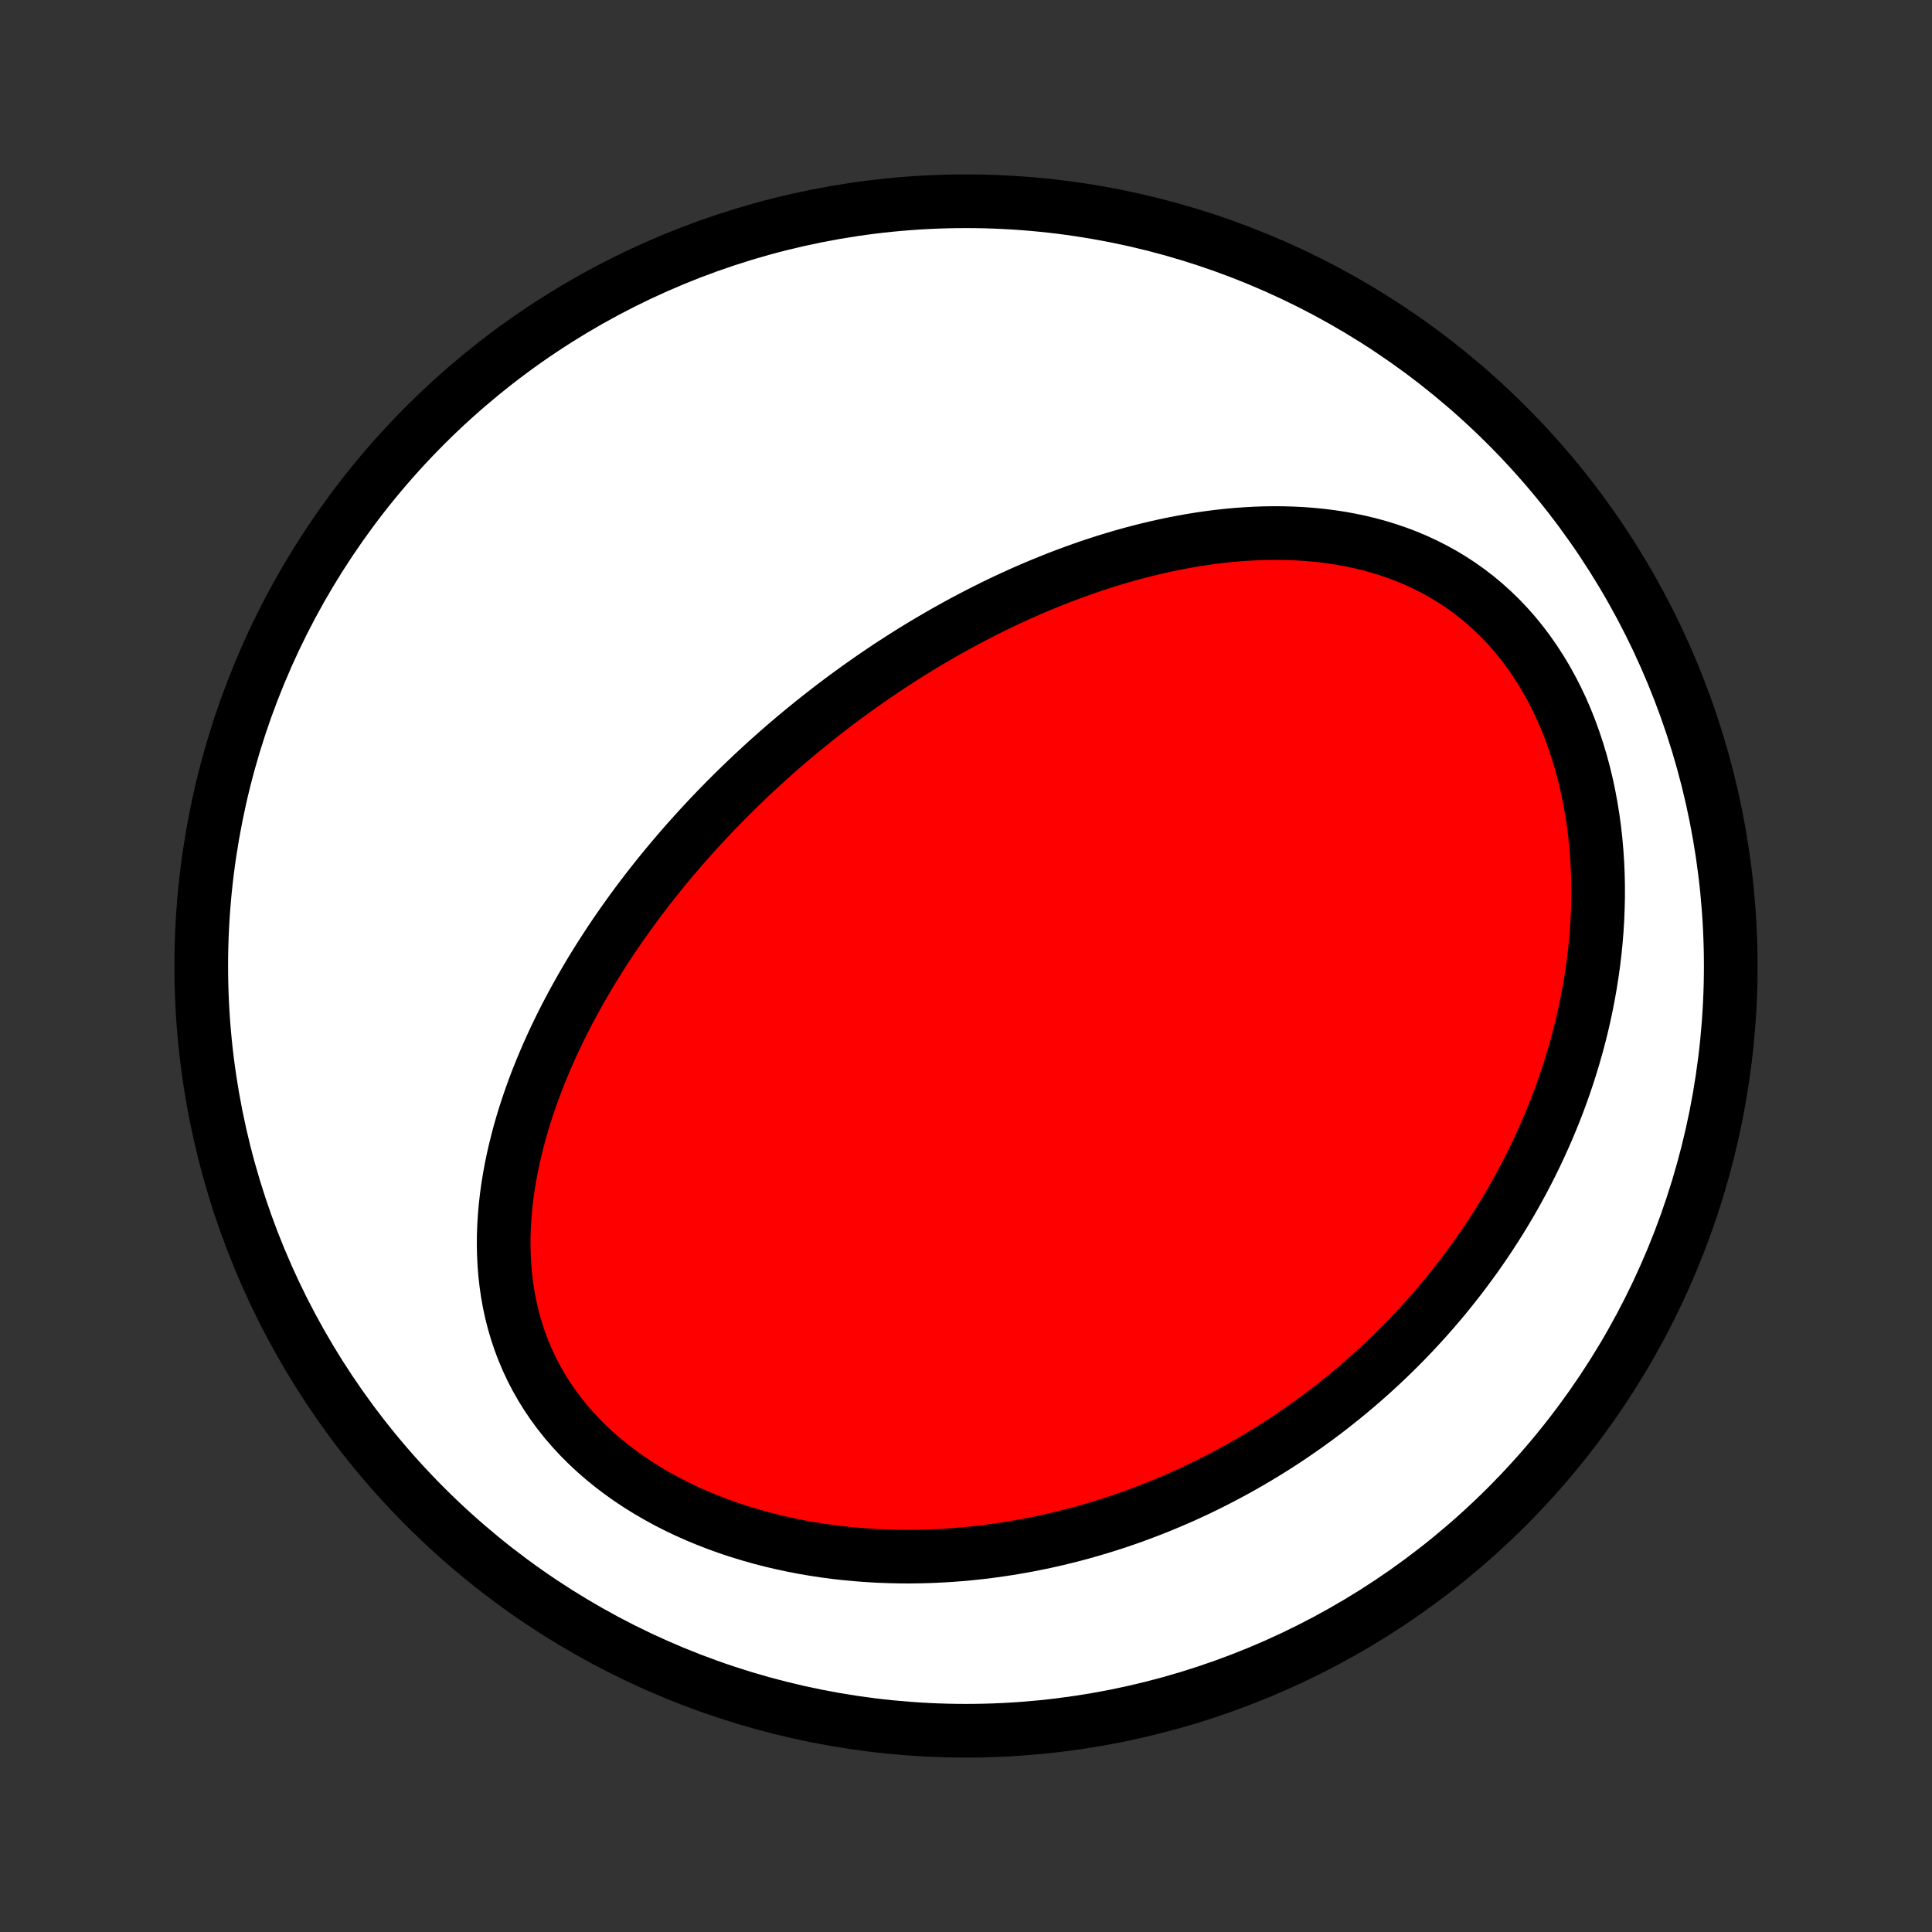 <?xml version="1.0" encoding="utf-8" standalone="no"?>
<!DOCTYPE svg PUBLIC "-//W3C//DTD SVG 1.1//EN"
  "http://www.w3.org/Graphics/SVG/1.1/DTD/svg11.dtd">
<!-- Created with matplotlib (http://matplotlib.org/) -->
<svg height="72pt" version="1.1" viewBox="0 0 72 72" width="72pt" xmlns="http://www.w3.org/2000/svg" xmlns:xlink="http://www.w3.org/1999/xlink">
 <rect x="0" y="0" width="72" height="72" fill="#333333" stroke="none"/>
 <defs>
  <style type="text/css">
*{stroke-linecap:butt;stroke-linejoin:round;}
  </style>
 </defs>
 <g id="figure_1">
  <g id="patch_1">
   <path d="
M0 72
L72 72
L72 0
L0 0
z
" style="fill:none;"/>
  </g>
  <g id="axes_1">
   <g id="PatchCollection_1">
    <defs>
     <path d="
M36 -7.5
C43.558 -7.5 50.808 -10.503 56.153 -15.848
C61.497 -21.192 64.5 -28.442 64.5 -36
C64.5 -43.558 61.497 -50.808 56.153 -56.153
C50.808 -61.497 43.558 -64.5 36 -64.5
C28.442 -64.5 21.192 -61.497 15.848 -56.153
C10.503 -50.808 7.5 -43.558 7.5 -36
C7.5 -28.442 10.503 -21.192 15.848 -15.848
C21.192 -10.503 28.442 -7.5 36 -7.5
z
" id="C0_0_a811fe30f3"/>
     <path d="
M29.838 -44.724
L29.632 -44.553
L29.427 -44.379
L29.224 -44.205
L29.021 -44.029
L28.82 -43.851
L28.619 -43.672
L28.42 -43.491
L28.222 -43.308
L28.024 -43.124
L27.828 -42.938
L27.632 -42.75
L27.438 -42.561
L27.244 -42.369
L27.051 -42.176
L26.86 -41.981
L26.668 -41.784
L26.478 -41.585
L26.289 -41.384
L26.101 -41.18
L25.913 -40.975
L25.726 -40.767
L25.54 -40.558
L25.355 -40.346
L25.171 -40.131
L24.988 -39.914
L24.806 -39.695
L24.625 -39.474
L24.444 -39.249
L24.265 -39.023
L24.086 -38.793
L23.909 -38.561
L23.733 -38.326
L23.558 -38.089
L23.384 -37.848
L23.211 -37.605
L23.04 -37.359
L22.869 -37.109
L22.701 -36.857
L22.534 -36.602
L22.368 -36.343
L22.204 -36.081
L22.041 -35.817
L21.881 -35.548
L21.723 -35.277
L21.566 -35.002
L21.412 -34.724
L21.26 -34.442
L21.11 -34.157
L20.963 -33.869
L20.819 -33.577
L20.677 -33.281
L20.539 -32.982
L20.404 -32.68
L20.273 -32.374
L20.145 -32.065
L20.02 -31.752
L19.9 -31.435
L19.785 -31.115
L19.674 -30.792
L19.567 -30.466
L19.466 -30.136
L19.37 -29.803
L19.281 -29.467
L19.197 -29.128
L19.119 -28.786
L19.048 -28.441
L18.985 -28.094
L18.928 -27.744
L18.88 -27.392
L18.84 -27.038
L18.809 -26.681
L18.786 -26.323
L18.773 -25.964
L18.77 -25.604
L18.778 -25.243
L18.796 -24.881
L18.825 -24.519
L18.866 -24.157
L18.919 -23.796
L18.984 -23.436
L19.062 -23.077
L19.153 -22.72
L19.258 -22.365
L19.376 -22.013
L19.508 -21.664
L19.654 -21.319
L19.814 -20.978
L19.988 -20.642
L20.177 -20.31
L20.379 -19.985
L20.595 -19.666
L20.825 -19.353
L21.068 -19.047
L21.325 -18.749
L21.594 -18.458
L21.875 -18.176
L22.167 -17.902
L22.471 -17.637
L22.785 -17.381
L23.11 -17.134
L23.443 -16.896
L23.785 -16.669
L24.135 -16.45
L24.493 -16.242
L24.857 -16.043
L25.227 -15.854
L25.603 -15.675
L25.983 -15.506
L26.368 -15.347
L26.757 -15.197
L27.148 -15.057
L27.543 -14.926
L27.939 -14.805
L28.337 -14.692
L28.736 -14.589
L29.137 -14.495
L29.537 -14.409
L29.938 -14.332
L30.338 -14.264
L30.738 -14.203
L31.137 -14.15
L31.535 -14.106
L31.931 -14.069
L32.326 -14.039
L32.719 -14.016
L33.11 -14.001
L33.498 -13.992
L33.885 -13.989
L34.269 -13.994
L34.65 -14.004
L35.028 -14.021
L35.404 -14.043
L35.776 -14.071
L36.146 -14.105
L36.513 -14.144
L36.876 -14.188
L37.236 -14.238
L37.593 -14.292
L37.947 -14.351
L38.298 -14.415
L38.645 -14.483
L38.989 -14.555
L39.33 -14.632
L39.667 -14.713
L40.001 -14.797
L40.332 -14.886
L40.66 -14.979
L40.984 -15.075
L41.305 -15.175
L41.623 -15.278
L41.938 -15.385
L42.25 -15.495
L42.558 -15.609
L42.864 -15.726
L43.167 -15.845
L43.466 -15.969
L43.763 -16.095
L44.057 -16.223
L44.347 -16.355
L44.636 -16.49
L44.921 -16.628
L45.203 -16.768
L45.483 -16.912
L45.76 -17.058
L46.035 -17.206
L46.307 -17.358
L46.576 -17.512
L46.843 -17.669
L47.107 -17.828
L47.369 -17.99
L47.629 -18.155
L47.886 -18.322
L48.141 -18.492
L48.393 -18.665
L48.644 -18.84
L48.892 -19.018
L49.138 -19.198
L49.381 -19.381
L49.623 -19.567
L49.862 -19.756
L50.099 -19.947
L50.334 -20.141
L50.567 -20.337
L50.798 -20.537
L51.027 -20.739
L51.254 -20.944
L51.479 -21.152
L51.702 -21.363
L51.923 -21.576
L52.142 -21.793
L52.359 -22.013
L52.573 -22.235
L52.786 -22.461
L52.997 -22.69
L53.206 -22.922
L53.413 -23.157
L53.617 -23.396
L53.82 -23.637
L54.02 -23.883
L54.218 -24.131
L54.415 -24.383
L54.609 -24.639
L54.8 -24.898
L54.99 -25.16
L55.177 -25.426
L55.362 -25.696
L55.544 -25.97
L55.724 -26.248
L55.901 -26.529
L56.076 -26.814
L56.248 -27.104
L56.417 -27.397
L56.583 -27.695
L56.747 -27.996
L56.907 -28.302
L57.064 -28.612
L57.218 -28.926
L57.368 -29.244
L57.515 -29.567
L57.659 -29.894
L57.798 -30.225
L57.934 -30.561
L58.066 -30.901
L58.193 -31.246
L58.316 -31.595
L58.435 -31.949
L58.548 -32.306
L58.657 -32.669
L58.761 -33.035
L58.86 -33.406
L58.953 -33.781
L59.04 -34.16
L59.121 -34.544
L59.196 -34.931
L59.265 -35.322
L59.327 -35.717
L59.383 -36.115
L59.431 -36.517
L59.472 -36.923
L59.505 -37.331
L59.53 -37.742
L59.547 -38.156
L59.556 -38.572
L59.556 -38.99
L59.547 -39.409
L59.529 -39.83
L59.501 -40.252
L59.464 -40.675
L59.417 -41.097
L59.359 -41.519
L59.291 -41.94
L59.213 -42.36
L59.124 -42.778
L59.024 -43.193
L58.913 -43.605
L58.79 -44.014
L58.656 -44.418
L58.511 -44.817
L58.355 -45.21
L58.187 -45.596
L58.007 -45.976
L57.816 -46.348
L57.614 -46.711
L57.401 -47.065
L57.177 -47.409
L56.943 -47.743
L56.698 -48.066
L56.443 -48.378
L56.179 -48.677
L55.905 -48.965
L55.622 -49.239
L55.331 -49.501
L55.033 -49.75
L54.726 -49.985
L54.413 -50.208
L54.094 -50.416
L53.769 -50.612
L53.438 -50.794
L53.103 -50.963
L52.764 -51.12
L52.421 -51.264
L52.075 -51.395
L51.726 -51.514
L51.375 -51.622
L51.022 -51.718
L50.667 -51.804
L50.312 -51.878
L49.955 -51.943
L49.599 -51.997
L49.242 -52.042
L48.886 -52.077
L48.531 -52.104
L48.176 -52.122
L47.823 -52.132
L47.47 -52.135
L47.12 -52.13
L46.771 -52.117
L46.424 -52.098
L46.079 -52.073
L45.736 -52.041
L45.395 -52.004
L45.057 -51.96
L44.722 -51.912
L44.389 -51.858
L44.059 -51.799
L43.731 -51.736
L43.406 -51.668
L43.084 -51.596
L42.765 -51.52
L42.449 -51.44
L42.136 -51.357
L41.825 -51.27
L41.518 -51.179
L41.213 -51.086
L40.912 -50.989
L40.613 -50.89
L40.318 -50.787
L40.025 -50.682
L39.735 -50.575
L39.448 -50.465
L39.164 -50.353
L38.882 -50.238
L38.603 -50.122
L38.327 -50.003
L38.054 -49.883
L37.783 -49.76
L37.515 -49.636
L37.25 -49.51
L36.987 -49.382
L36.727 -49.252
L36.468 -49.121
L36.213 -48.988
L35.959 -48.854
L35.708 -48.718
L35.46 -48.581
L35.213 -48.443
L34.969 -48.303
L34.726 -48.161
L34.486 -48.019
L34.248 -47.875
L34.011 -47.73
L33.777 -47.583
L33.545 -47.435
L33.314 -47.286
L33.085 -47.136
L32.858 -46.984
L32.633 -46.831
L32.409 -46.677
L32.187 -46.521
L31.966 -46.364
L31.747 -46.206
L31.529 -46.047
L31.313 -45.886
L31.098 -45.724
L30.885 -45.561
L30.673 -45.396
L30.462 -45.23
L30.253 -45.063
z
" id="C0_1_c9b5bf1883"/>
    </defs>
    <g clip-path="url(#p1bffca34e9)">
     <use style="fill:#ffffff;stroke:#000000;stroke-width:2.0;" x="0.0" xlink:href="#C0_0_a811fe30f3" y="72.0"/>
    </g>
    <g clip-path="url(#p1bffca34e9)">
     <use style="fill:#ff0000;stroke:#000000;stroke-width:2.0;" x="0.0" xlink:href="#C0_1_c9b5bf1883" y="72.0"/>
    </g>
   </g>
  </g>
 </g>
 <defs>
  <clipPath id="p1bffca34e9">
   <rect height="72.0" width="72.0" x="0.0" y="0.0"/>
  </clipPath>
 </defs>
</svg>
